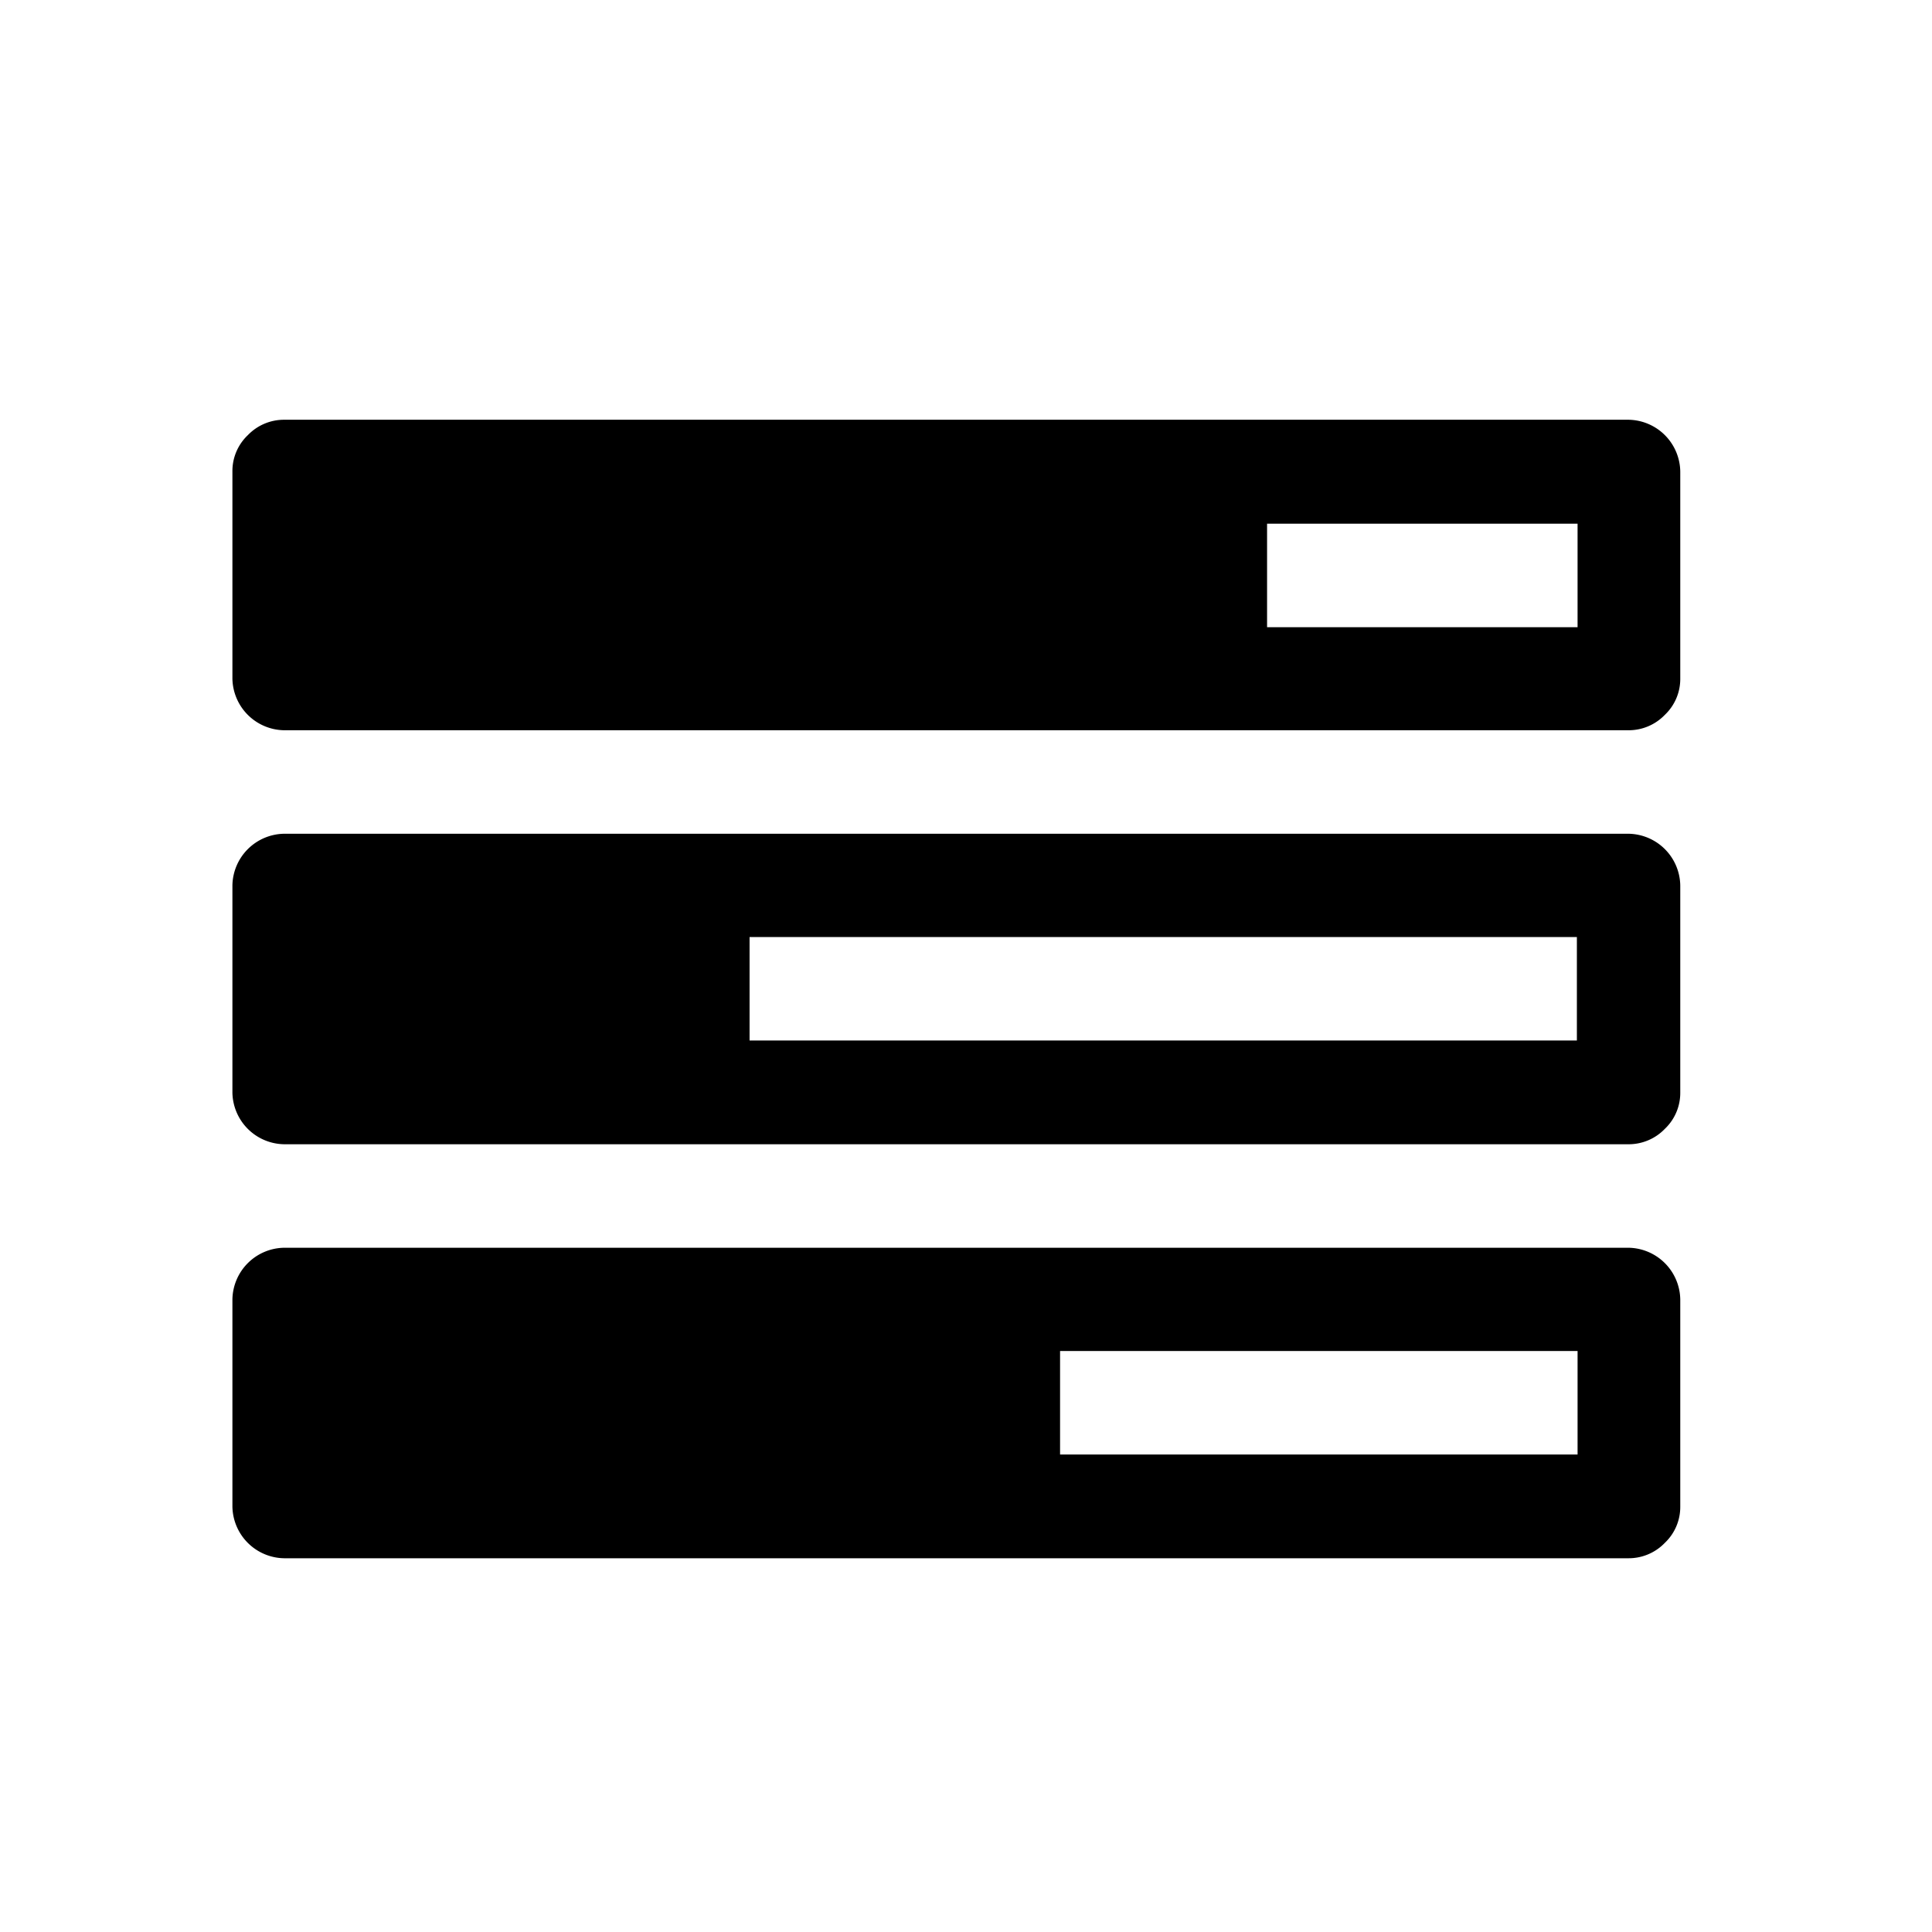 <?xml version="1.0" standalone="no"?><!DOCTYPE svg PUBLIC "-//W3C//DTD SVG 1.1//EN" "http://www.w3.org/Graphics/SVG/1.1/DTD/svg11.dtd"><svg t="1606121833074" class="icon" viewBox="0 0 1024 1024" version="1.1" xmlns="http://www.w3.org/2000/svg" p-id="4085" width="400" height="400" xmlns:xlink="http://www.w3.org/1999/xlink"><defs><style type="text/css"></style></defs><path d="M890.575 249.905v109.714a26.21 26.21 0 0 1-8.168 19.261 26.575 26.575 0 0 1-19.261 8.168H150.613a27.855 27.855 0 0 1-27.429-27.429V249.905a26.21 26.21 0 0 1 8.168-19.261 26.575 26.575 0 0 1 19.261-8.168h712.533a27.855 27.855 0 0 1 27.429 27.429z m0 219.429v109.714a26.21 26.21 0 0 1-8.168 19.261 26.575 26.575 0 0 1-19.261 8.168H150.613a27.855 27.855 0 0 1-27.429-27.429V469.333a27.855 27.855 0 0 1 27.429-27.429h712.533a27.855 27.855 0 0 1 27.429 27.429z m0 219.429v109.714a26.21 26.21 0 0 1-8.168 19.261 26.575 26.575 0 0 1-19.261 8.168H150.613a27.855 27.855 0 0 1-27.429-27.429v-109.714a27.855 27.855 0 0 1 27.429-27.429h712.533a27.855 27.855 0 0 1 27.429 27.429zM397.288 551.497h438.491v-54.857H397.288z m164.571 219.429h274.286v-54.857h-274.286z m109.714-438.491h164.571v-54.857h-164.571z" p-id="4086"></path></svg>